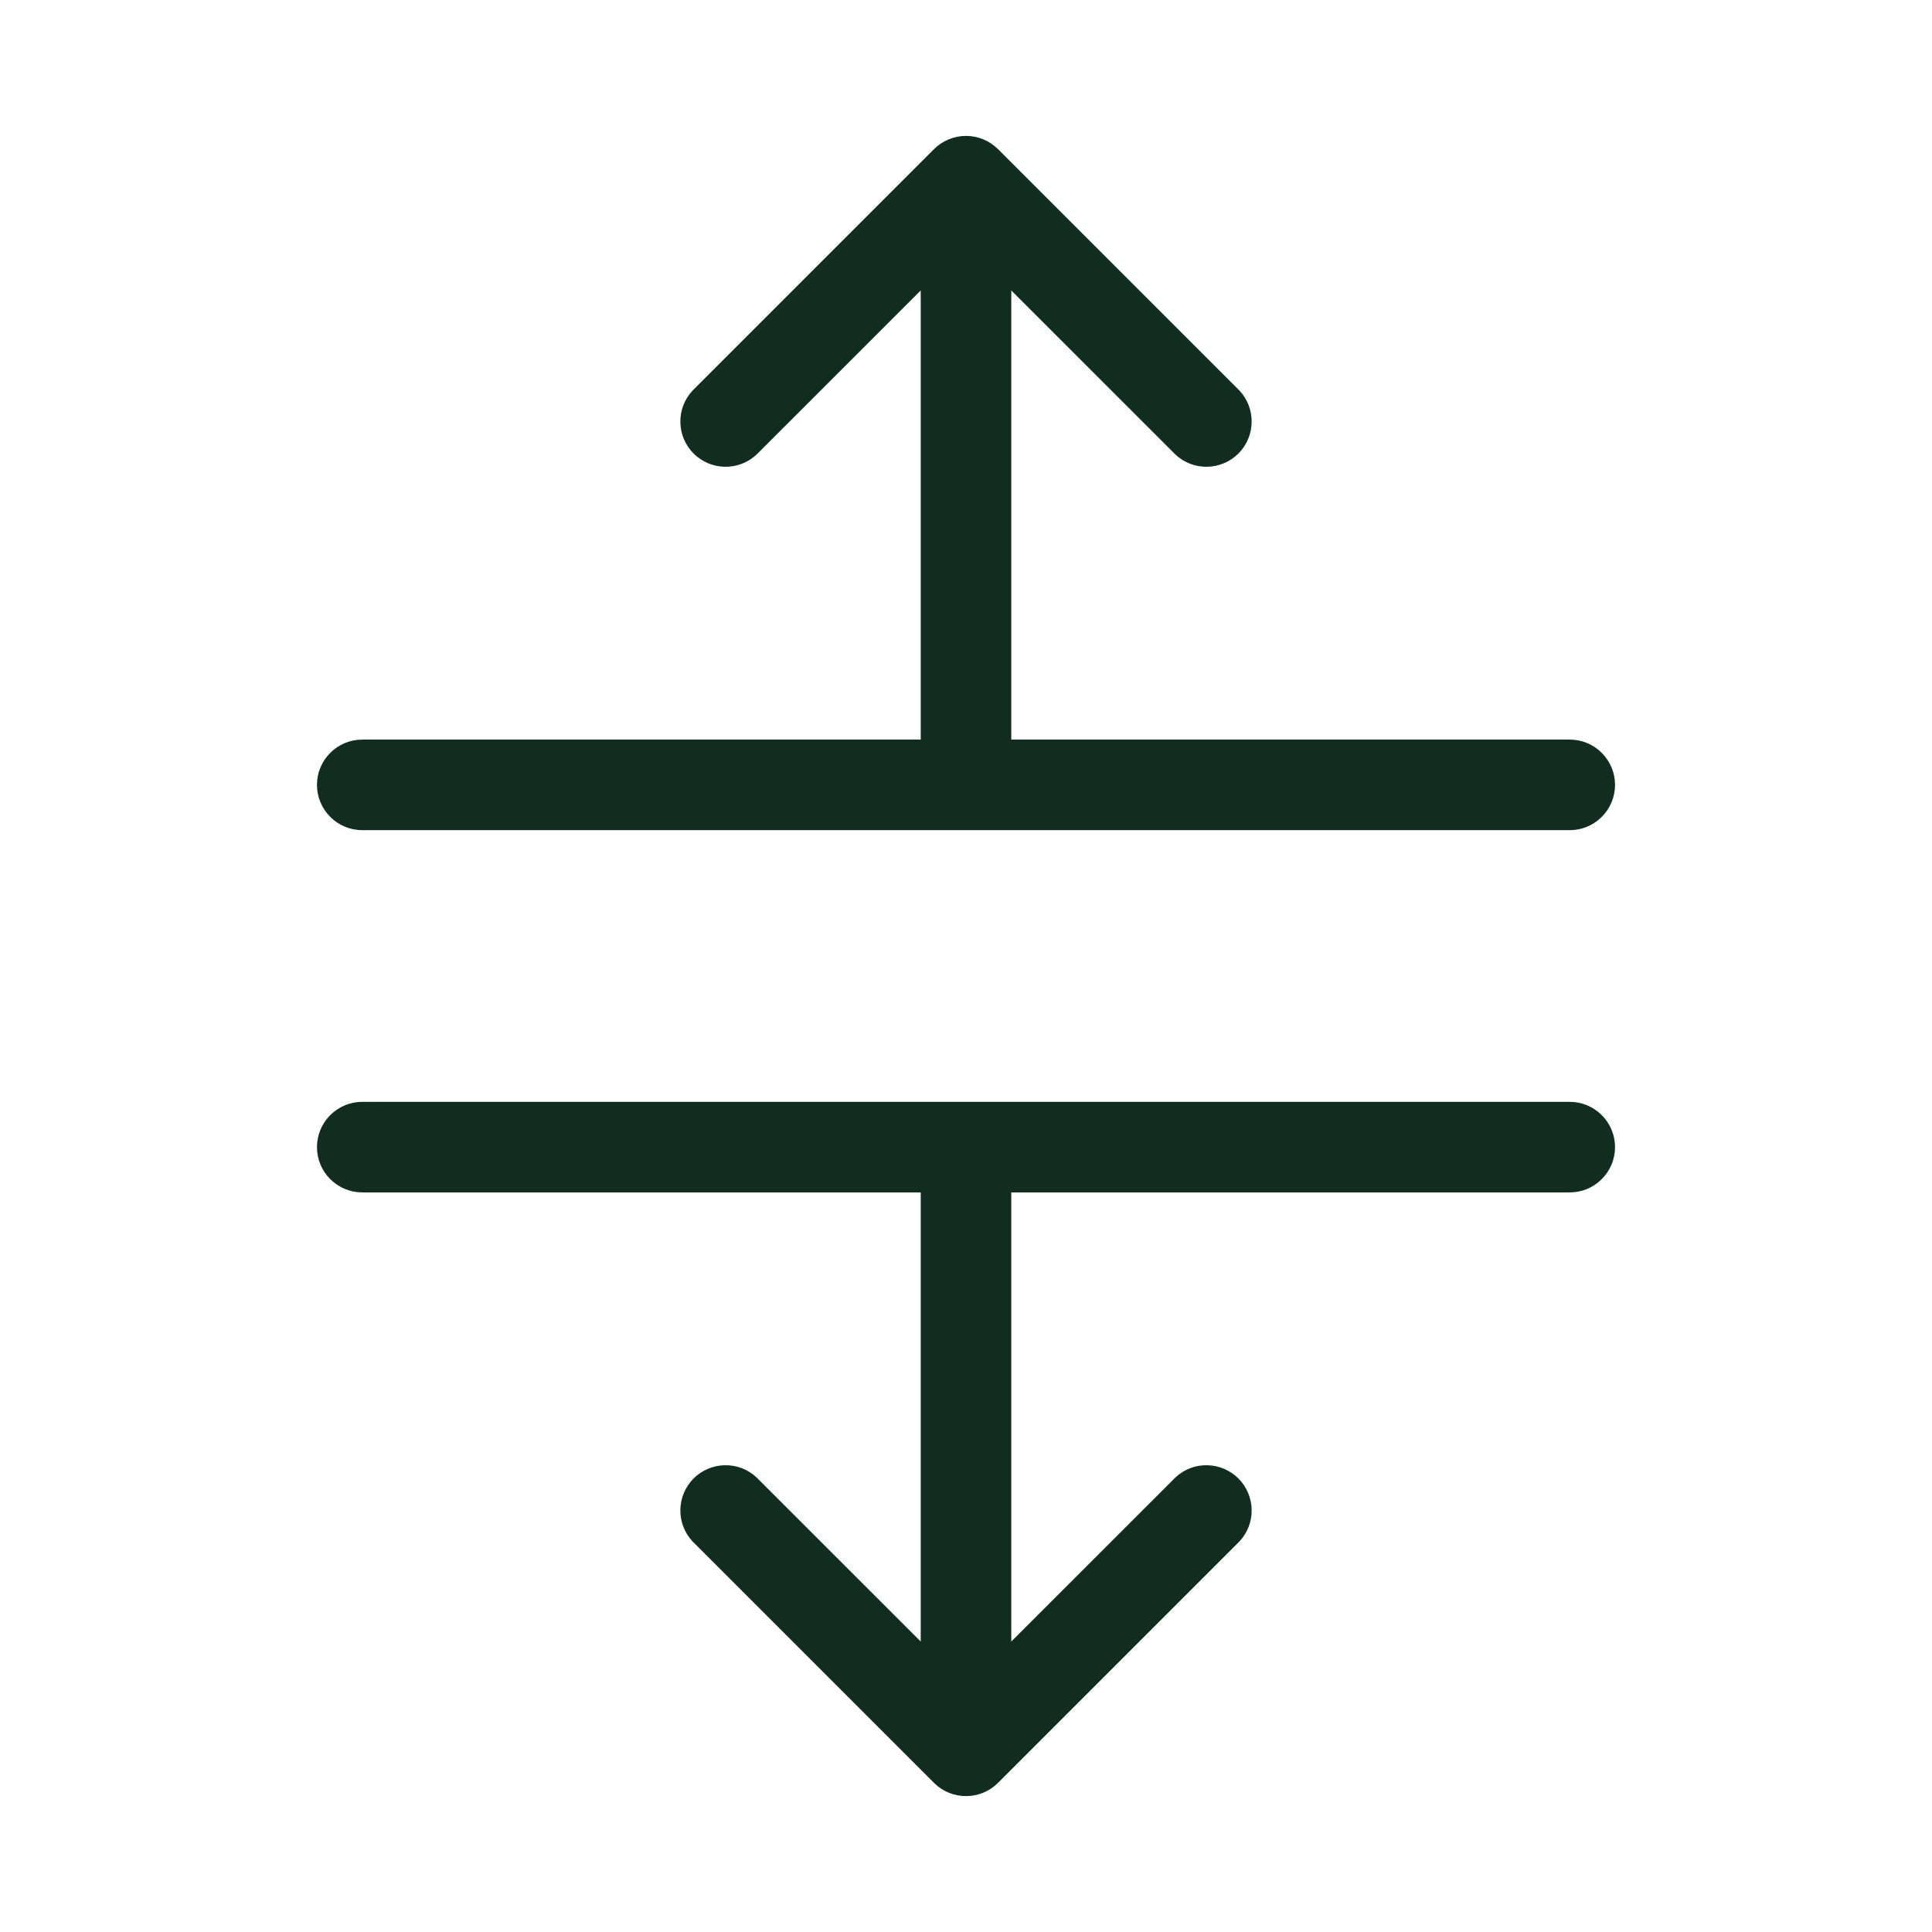 <svg width="32" height="32" viewBox="0 0 32 32" fill="none" xmlns="http://www.w3.org/2000/svg">
<path d="M26.75 19C26.75 19.199 26.671 19.39 26.53 19.53C26.39 19.671 26.199 19.75 26 19.75H16.75V27.189L19.47 24.47C19.612 24.337 19.8 24.265 19.994 24.269C20.189 24.272 20.374 24.351 20.512 24.488C20.649 24.626 20.728 24.811 20.731 25.006C20.735 25.2 20.663 25.388 20.53 25.53L16.53 29.53C16.389 29.671 16.199 29.749 16 29.749C15.801 29.749 15.611 29.671 15.47 29.53L11.47 25.53C11.338 25.388 11.265 25.2 11.269 25.006C11.272 24.811 11.351 24.626 11.488 24.488C11.626 24.351 11.811 24.272 12.005 24.269C12.2 24.265 12.388 24.337 12.53 24.47L15.25 27.189V19.75H6C5.801 19.75 5.61 19.671 5.47 19.53C5.329 19.39 5.25 19.199 5.25 19C5.25 18.801 5.329 18.61 5.47 18.47C5.61 18.329 5.801 18.25 6 18.25H26C26.199 18.25 26.39 18.329 26.53 18.47C26.671 18.61 26.75 18.801 26.75 19ZM6 13.75H26C26.199 13.75 26.39 13.671 26.53 13.53C26.671 13.39 26.75 13.199 26.75 13C26.75 12.801 26.671 12.61 26.53 12.47C26.39 12.329 26.199 12.25 26 12.25H16.75V4.811L19.47 7.53C19.612 7.662 19.8 7.735 19.994 7.731C20.189 7.728 20.374 7.649 20.512 7.512C20.649 7.374 20.728 7.189 20.731 6.995C20.735 6.8 20.663 6.612 20.53 6.47L16.53 2.47C16.389 2.33 16.199 2.251 16 2.251C15.801 2.251 15.611 2.33 15.47 2.47L11.47 6.47C11.338 6.612 11.265 6.8 11.269 6.995C11.272 7.189 11.351 7.374 11.488 7.512C11.626 7.649 11.811 7.728 12.005 7.731C12.2 7.735 12.388 7.662 12.53 7.53L15.25 4.811V12.25H6C5.801 12.25 5.61 12.329 5.47 12.47C5.329 12.61 5.25 12.801 5.25 13C5.25 13.199 5.329 13.39 5.47 13.53C5.61 13.671 5.801 13.75 6 13.75Z" fill="#112D1F"/>
</svg>
